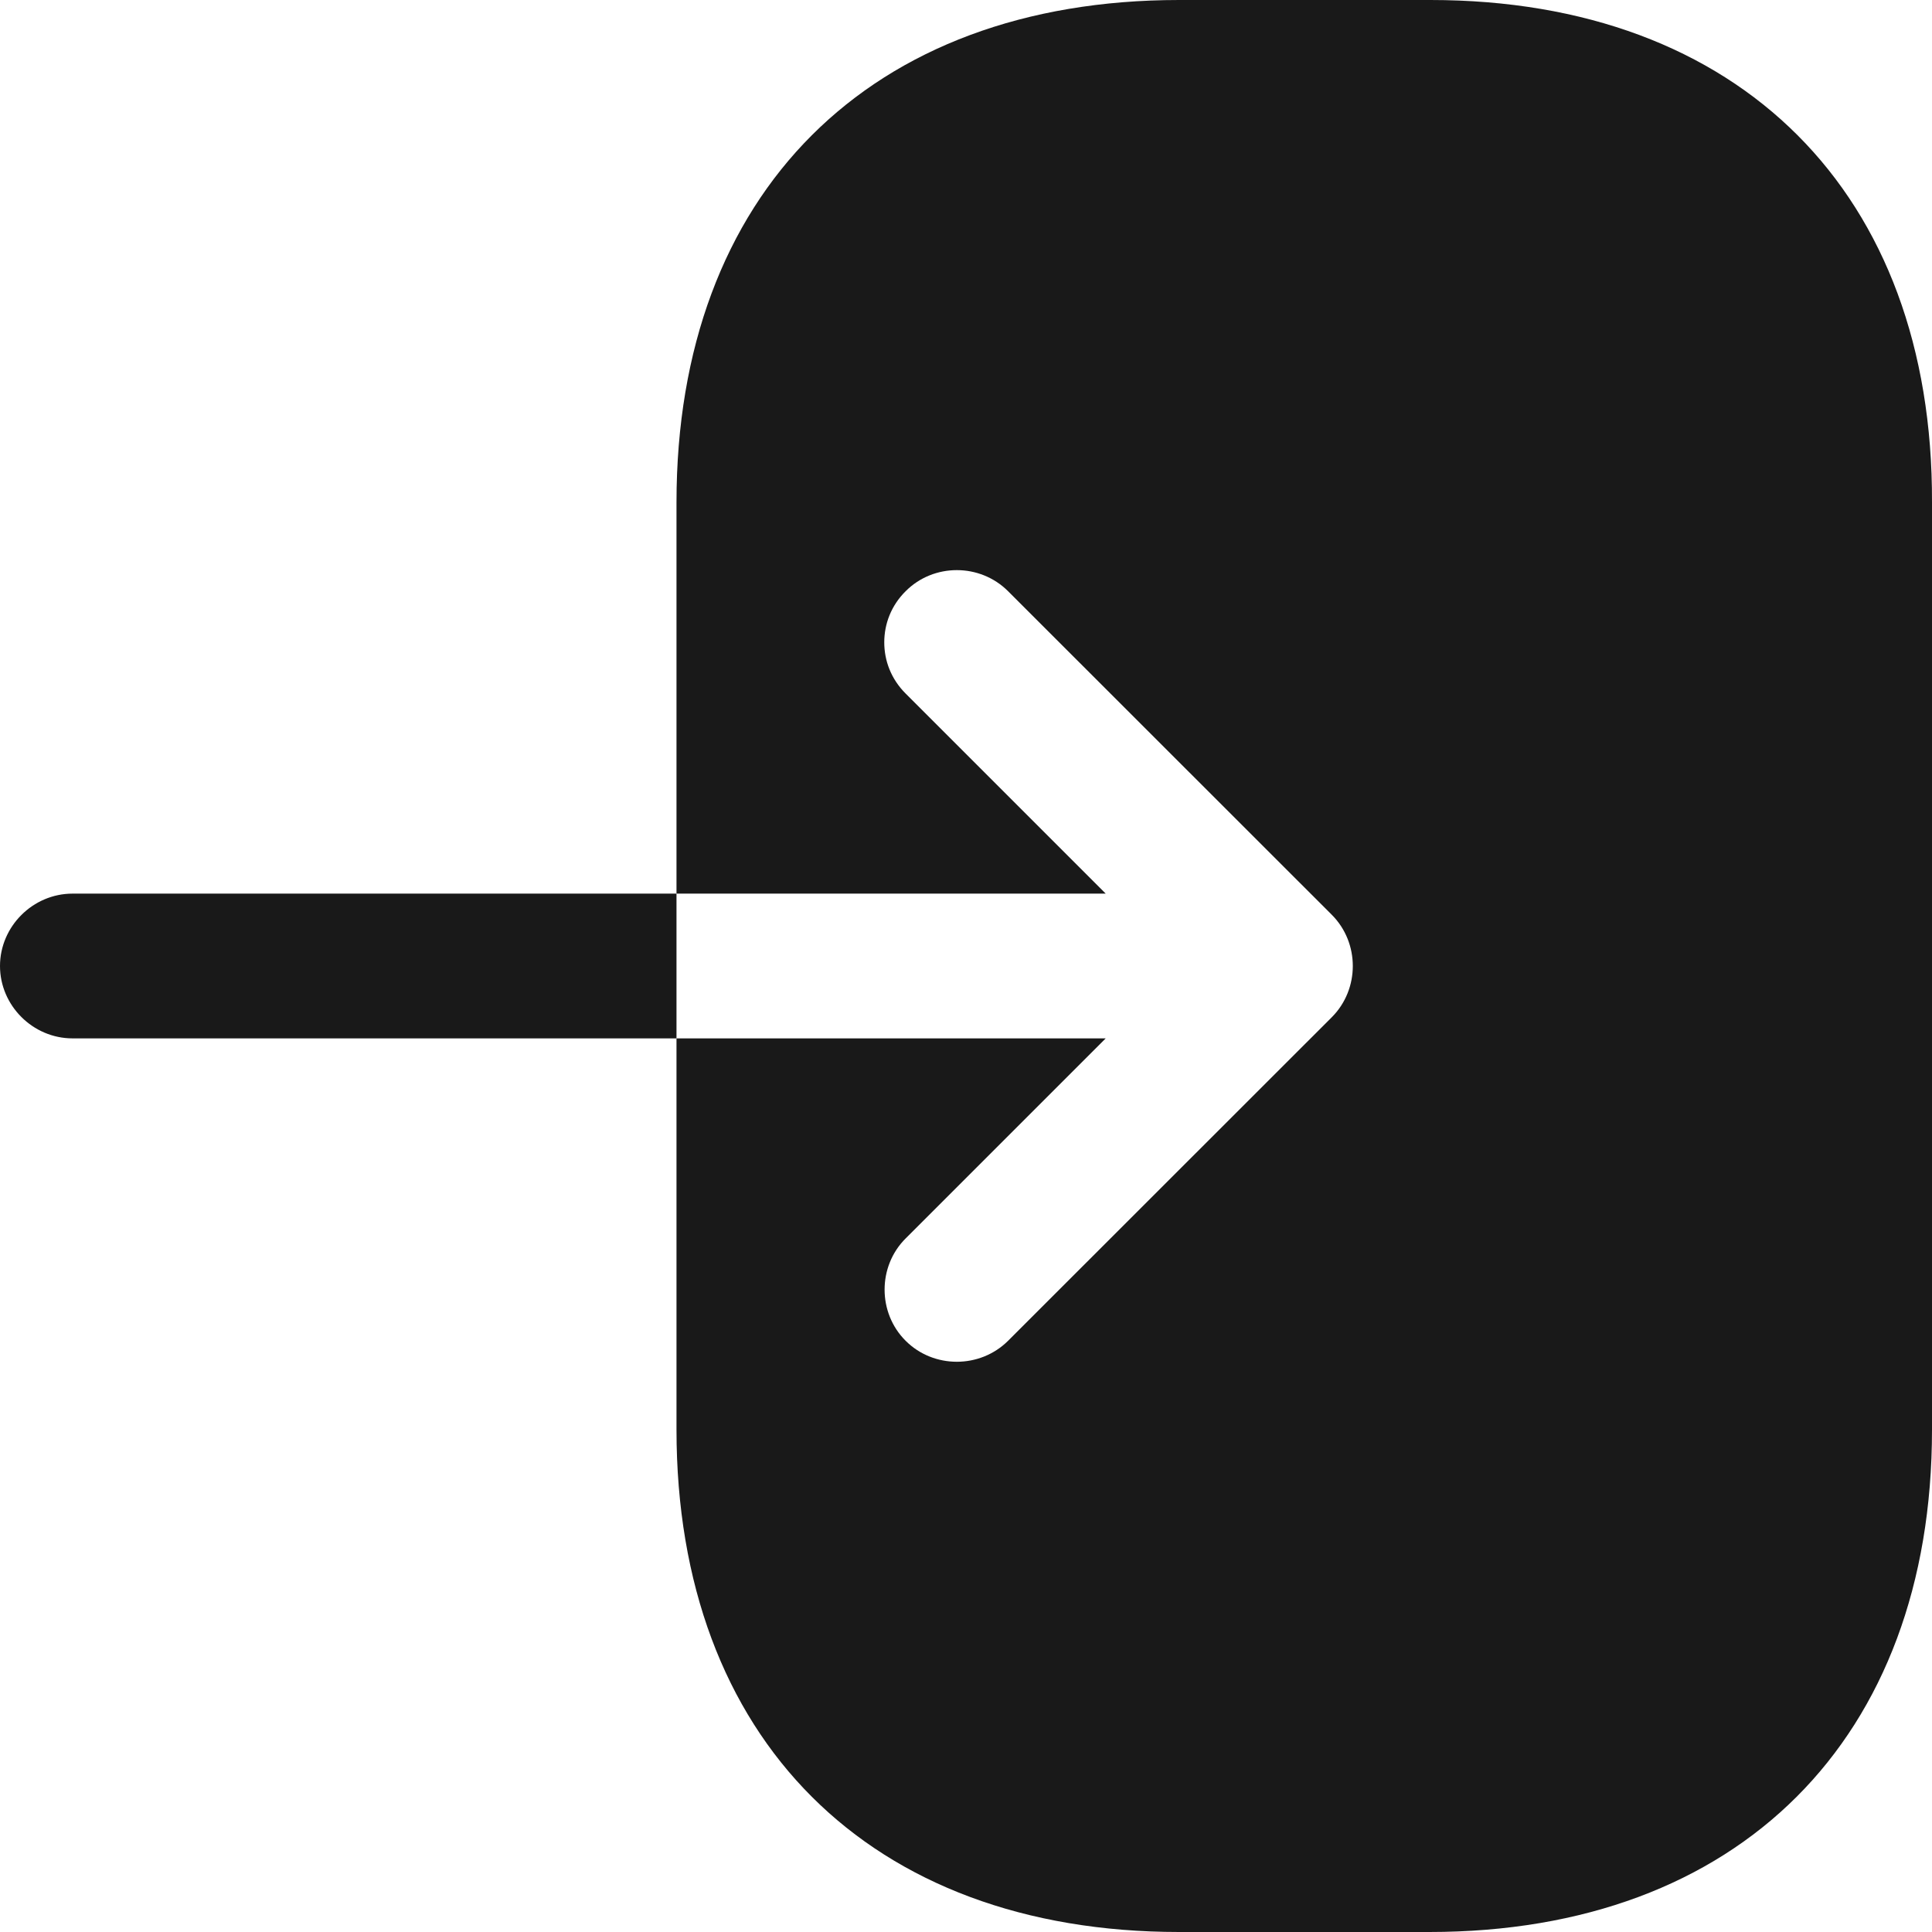 <svg width="13" height="13" viewBox="0 0 13 13" fill="none" xmlns="http://www.w3.org/2000/svg">
<path d="M9.625 0H7.934C5.853 0 4.552 1.3 4.552 3.38V6.013H7.44L6.094 4.667C5.996 4.569 5.95 4.446 5.95 4.322C5.95 4.199 5.996 4.075 6.094 3.978C6.282 3.789 6.594 3.789 6.783 3.978L8.961 6.155C9.15 6.344 9.15 6.656 8.961 6.845L6.783 9.022C6.594 9.21 6.282 9.21 6.094 9.022C5.905 8.834 5.905 8.521 6.094 8.333L7.44 6.987H4.552V9.62C4.552 11.7 5.853 13 7.934 13H9.618C11.699 13 13 11.7 13 9.62V3.38C13.007 1.3 11.706 0 9.625 0Z" fill="#191919"/>
<path d="M0.488 6.013C0.221 6.013 0 6.234 0 6.5C0 6.766 0.221 6.987 0.488 6.987H4.552V6.013H0.488Z" fill="#191919"/>
</svg>
